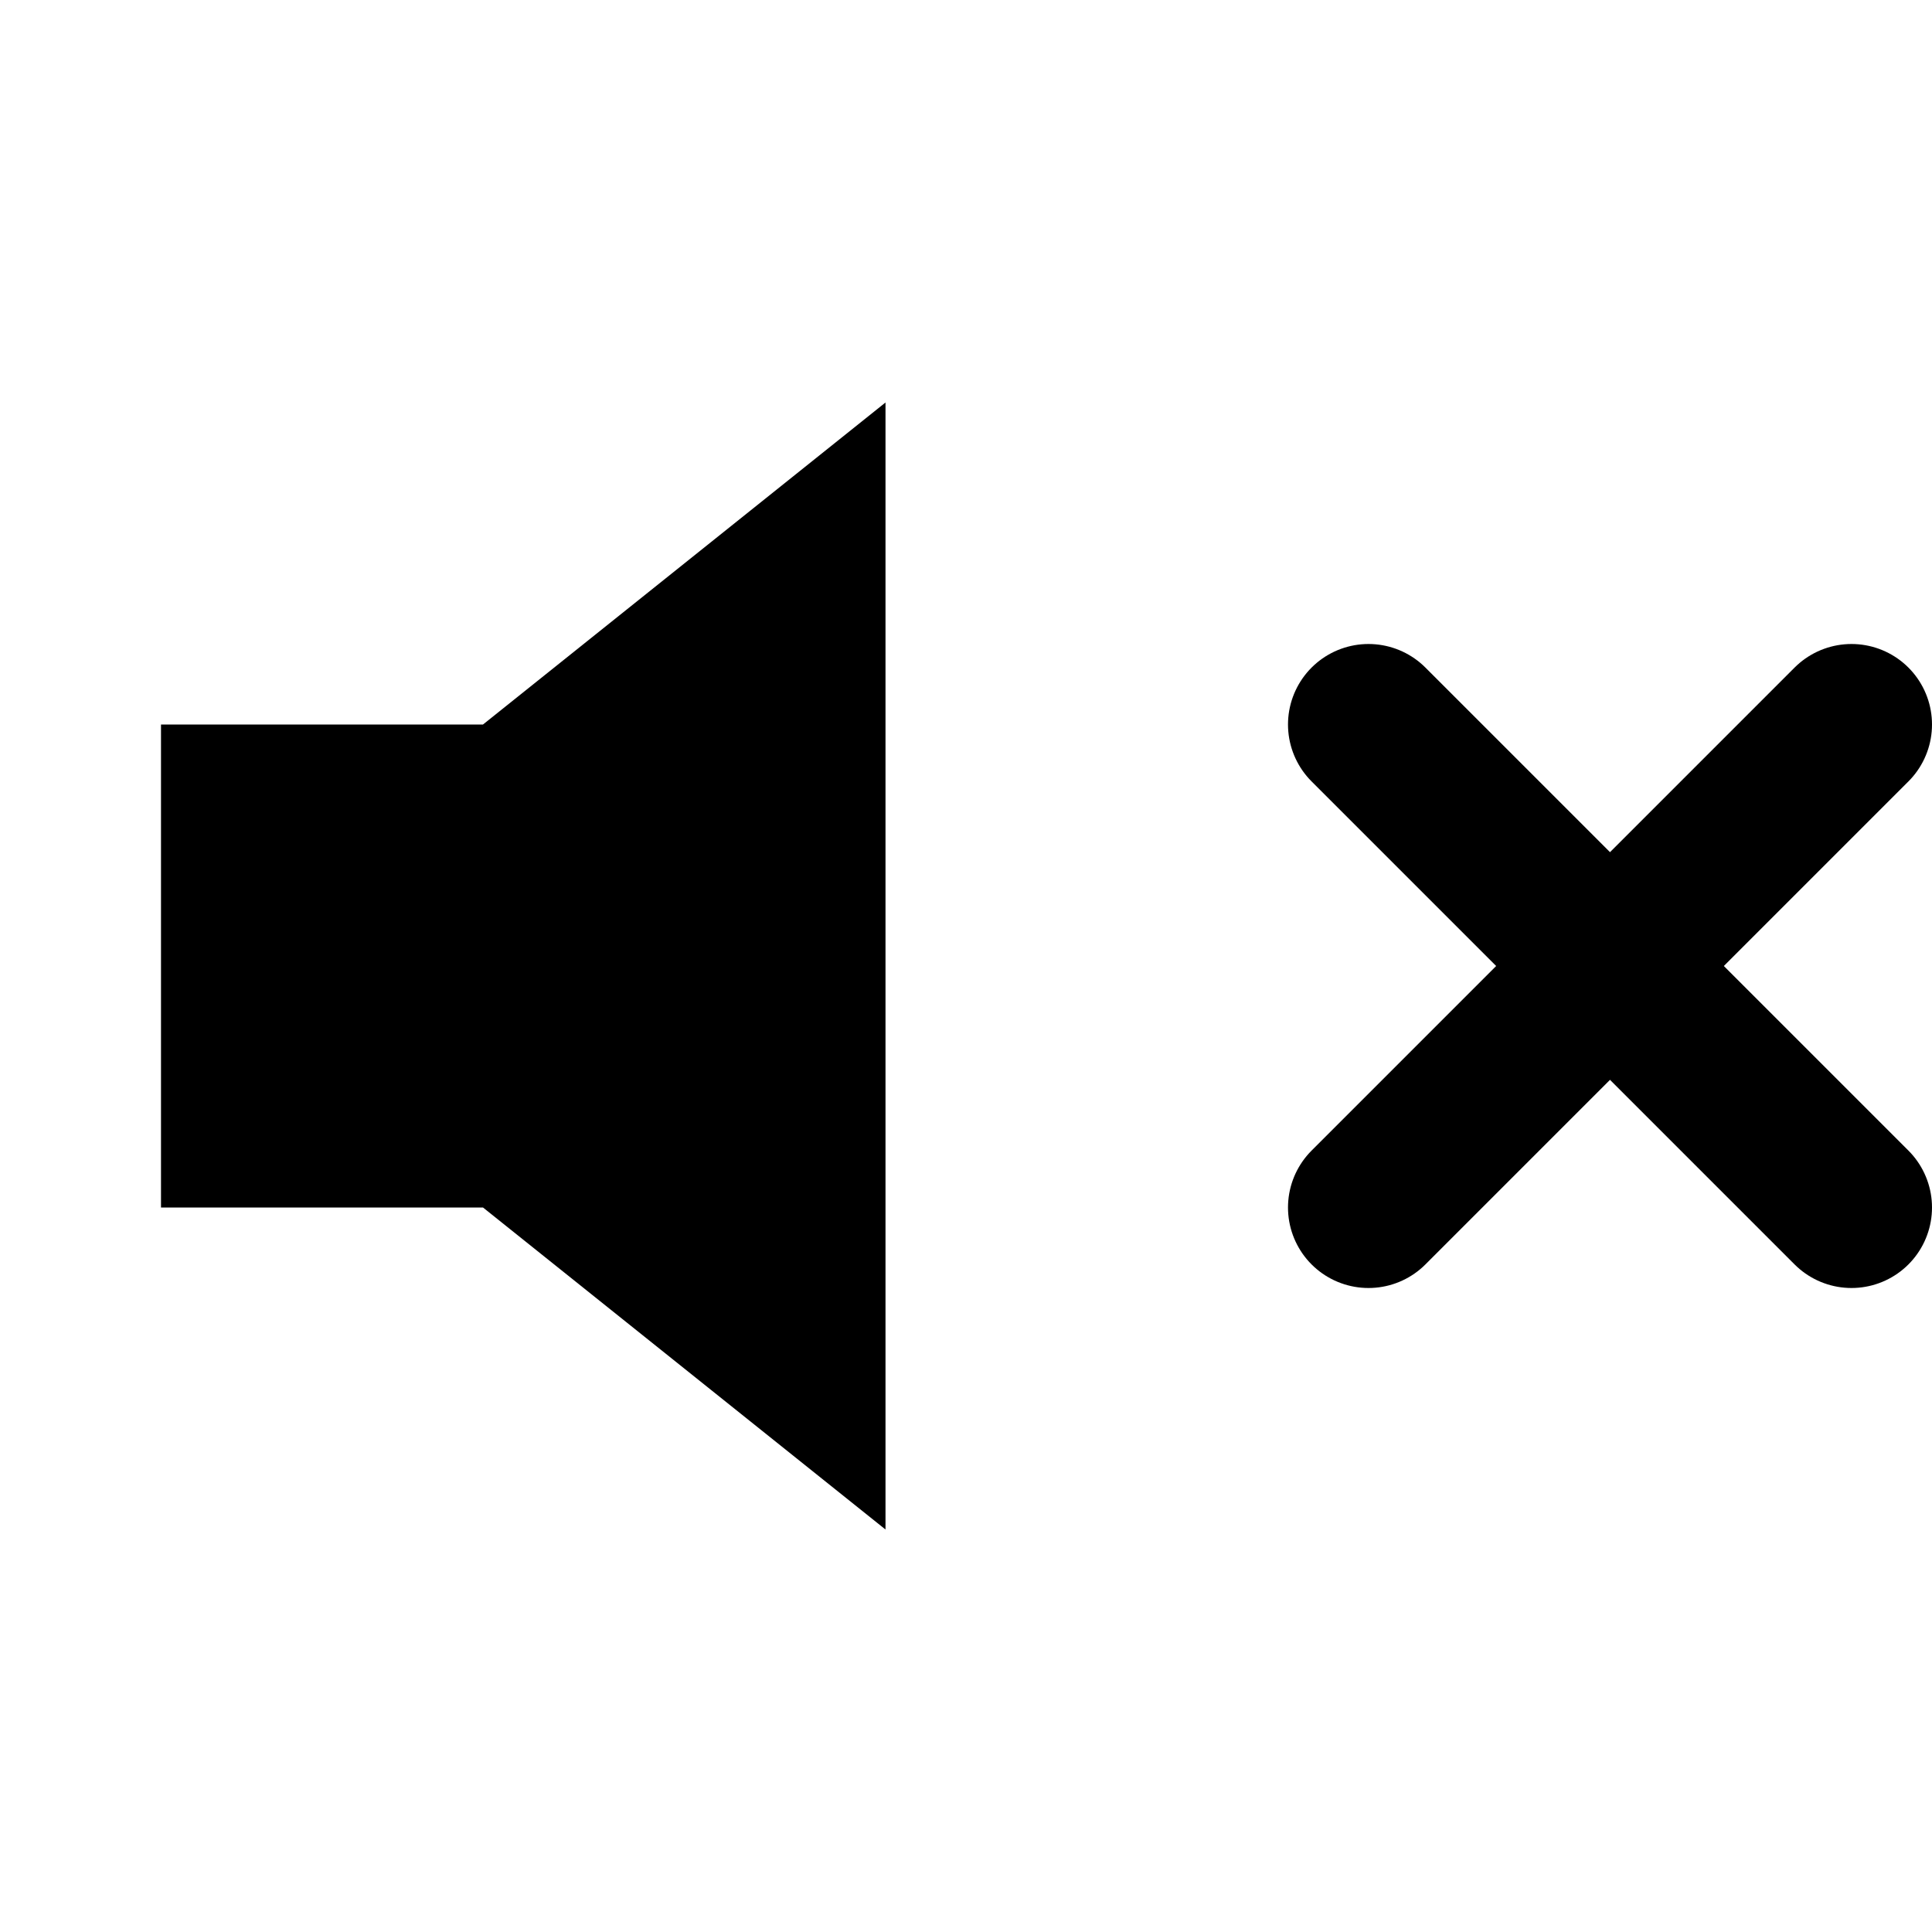<svg width="20" height="20" viewBox="0 0 24 24" fill="none" xmlns="http://www.w3.org/2000/svg">
  <path d="M11 5L6 9H2V15H6L11 19V5Z" fill="currentColor"/>
  <path d="M23 9L17 15" stroke="currentColor" stroke-width="2" stroke-linecap="round" stroke-linejoin="round"/>
  <path d="M17 9L23 15" stroke="currentColor" stroke-width="2" stroke-linecap="round" stroke-linejoin="round"/>
</svg> 